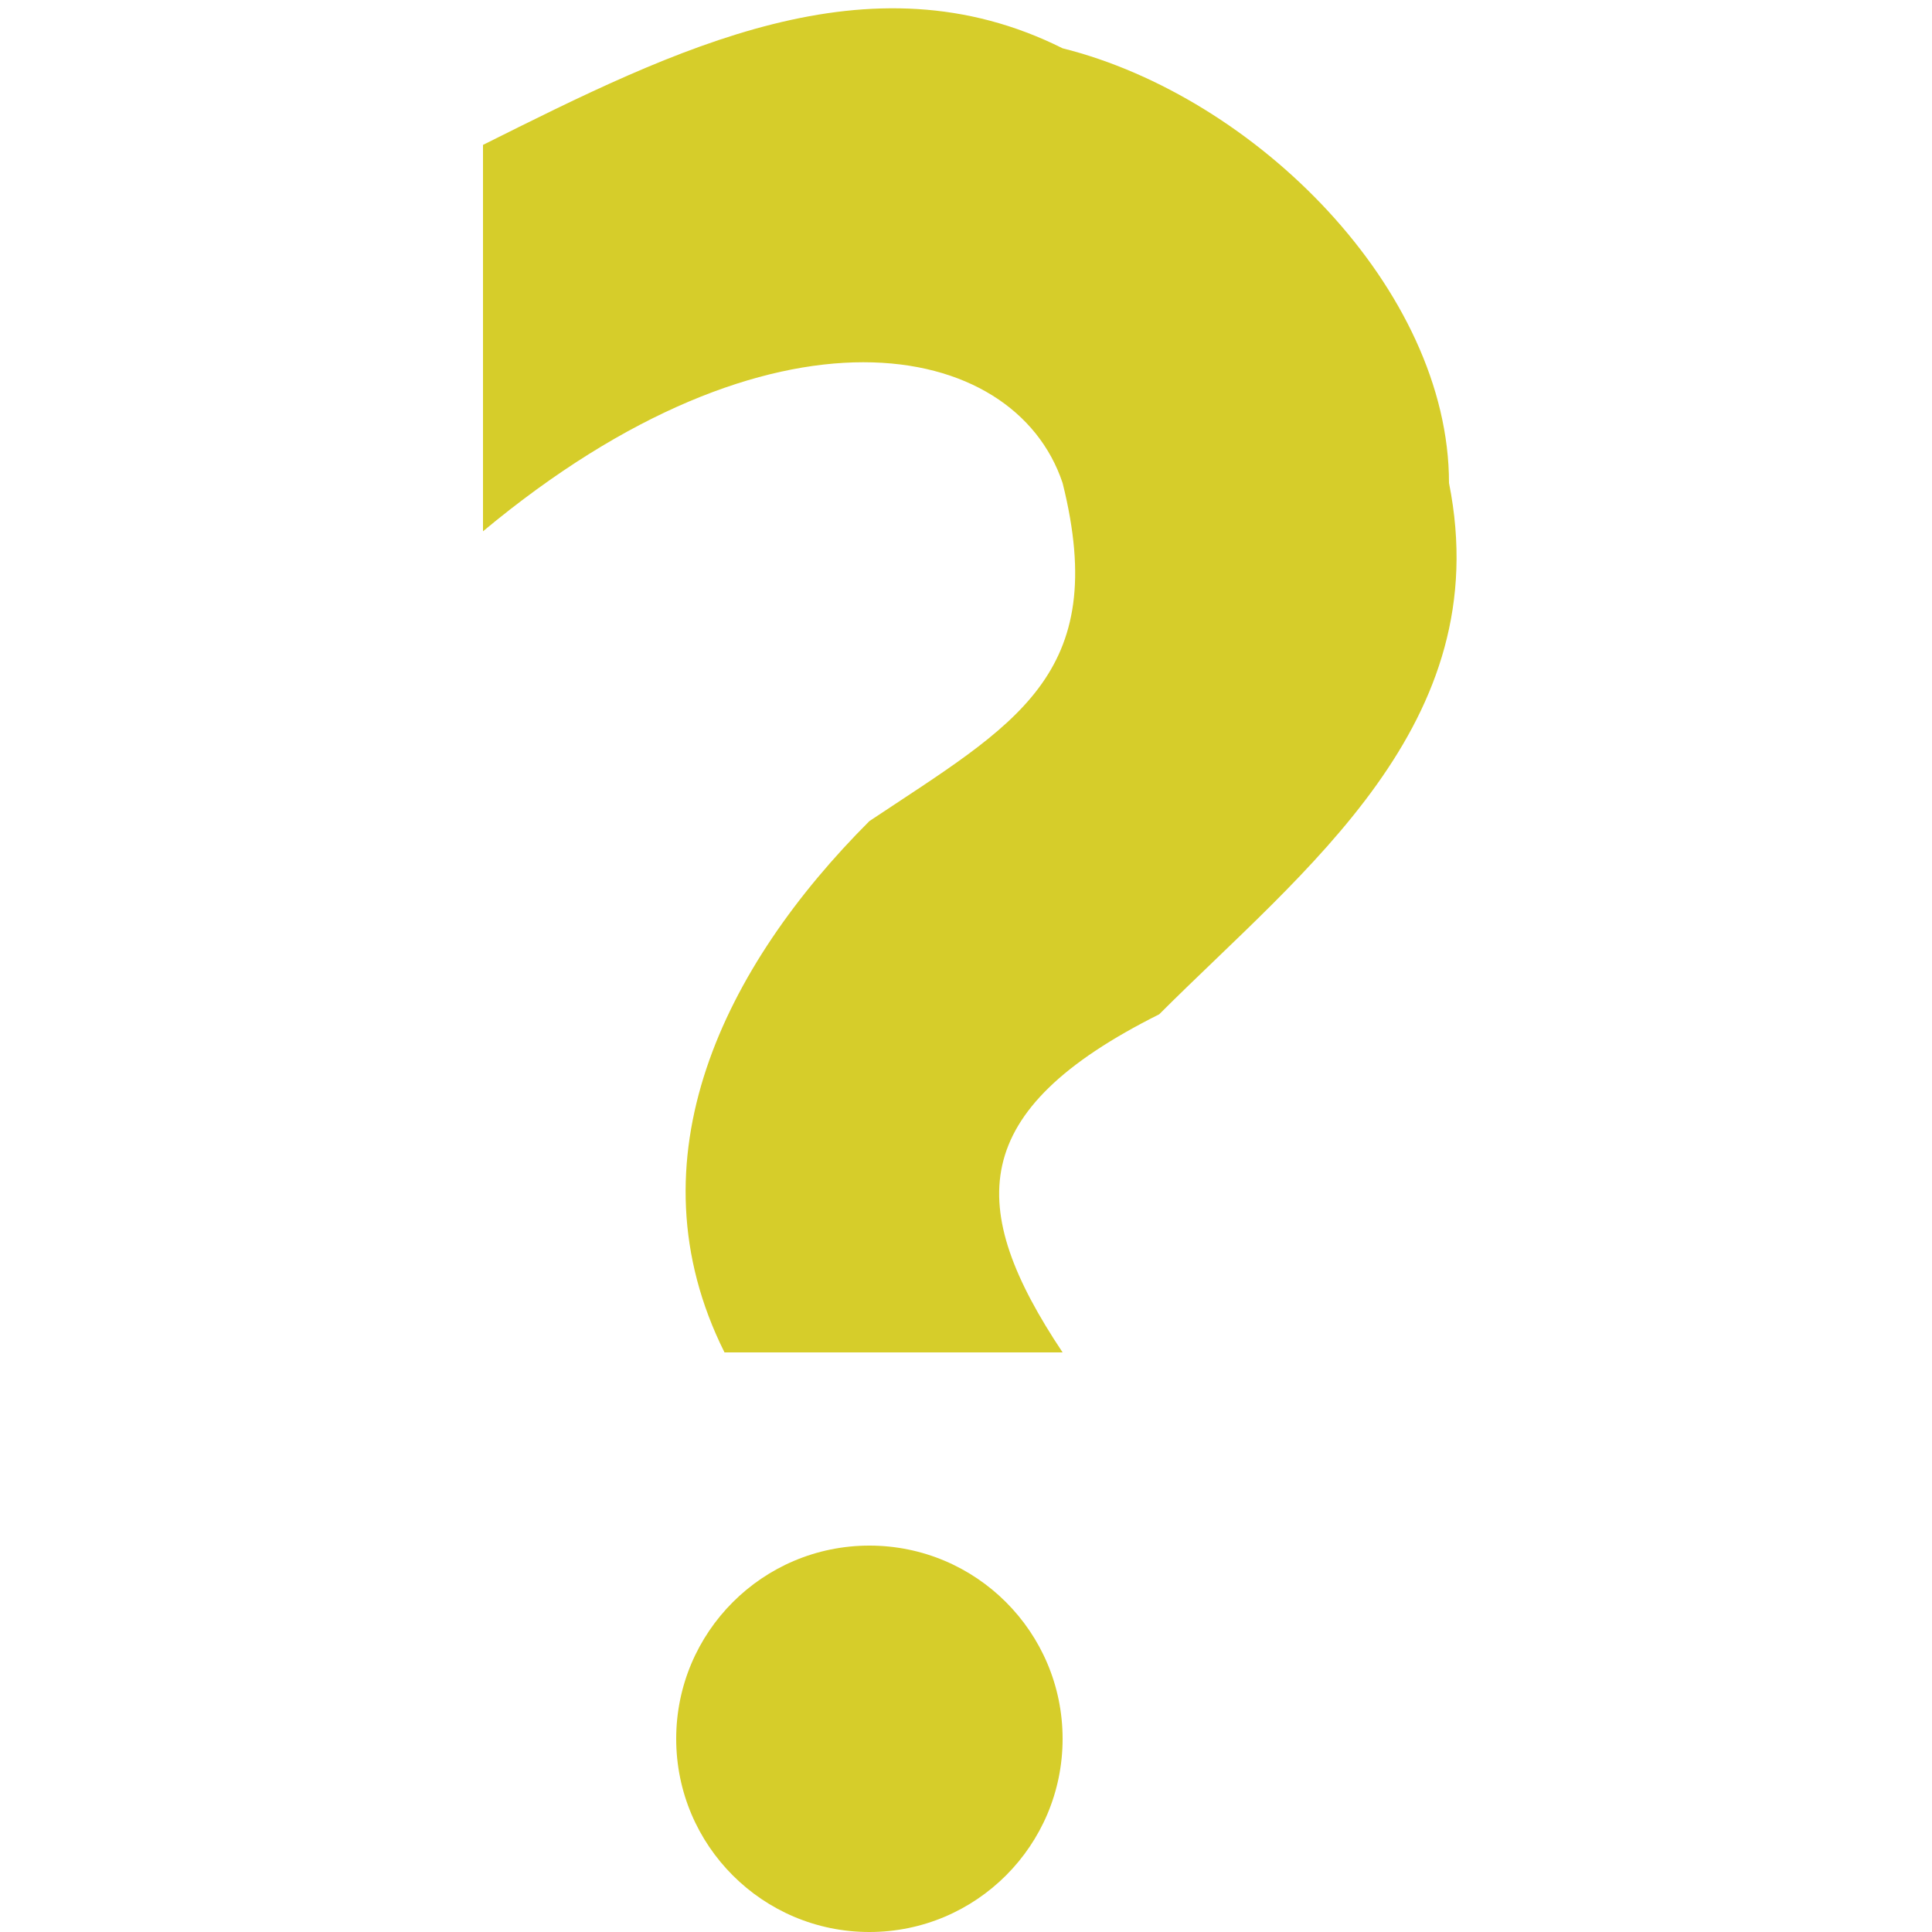 <?xml version="1.0" encoding="UTF-8"?>
<!DOCTYPE svg PUBLIC "-//W3C//DTD SVG 1.1//EN" "http://www.w3.org/Graphics/SVG/1.1/DTD/svg11.dtd">
<!-- Creator: CorelDRAW X8 -->
<svg xmlns="http://www.w3.org/2000/svg" xml:space="preserve" width="25px" height="25px" version="1.1" style="shape-rendering:geometricPrecision; text-rendering:geometricPrecision; image-rendering:optimizeQuality; fill-rule:evenodd; clip-rule:evenodd"
viewBox="0 0 40 40"
 xmlns:xlink="http://www.w3.org/1999/xlink">
 <defs>
  <style type="text/css">
   <![CDATA[
    .fil0 {fill:#D6CD2A}
   ]]>
  </style>
 </defs>
 <g id="Layer_x0020_1">
  <g id="_2389723302288">
   <path class="fil0" d="M10 3l0 8c6,-5 11,-4 12,-1 1,4 -1,5 -4,7 -3,3 -5,7 -3,11l7 0c-2,-3 -2,-5 2,-7 3,-3 7,-6 6,-11 0,-4 -4,-8 -8,-9 -4,-2 -8,0 -12,2z"/>
   <circle class="fil0" cx="18" cy="36" r="4"/>
  </g>
 </g>
</svg>
